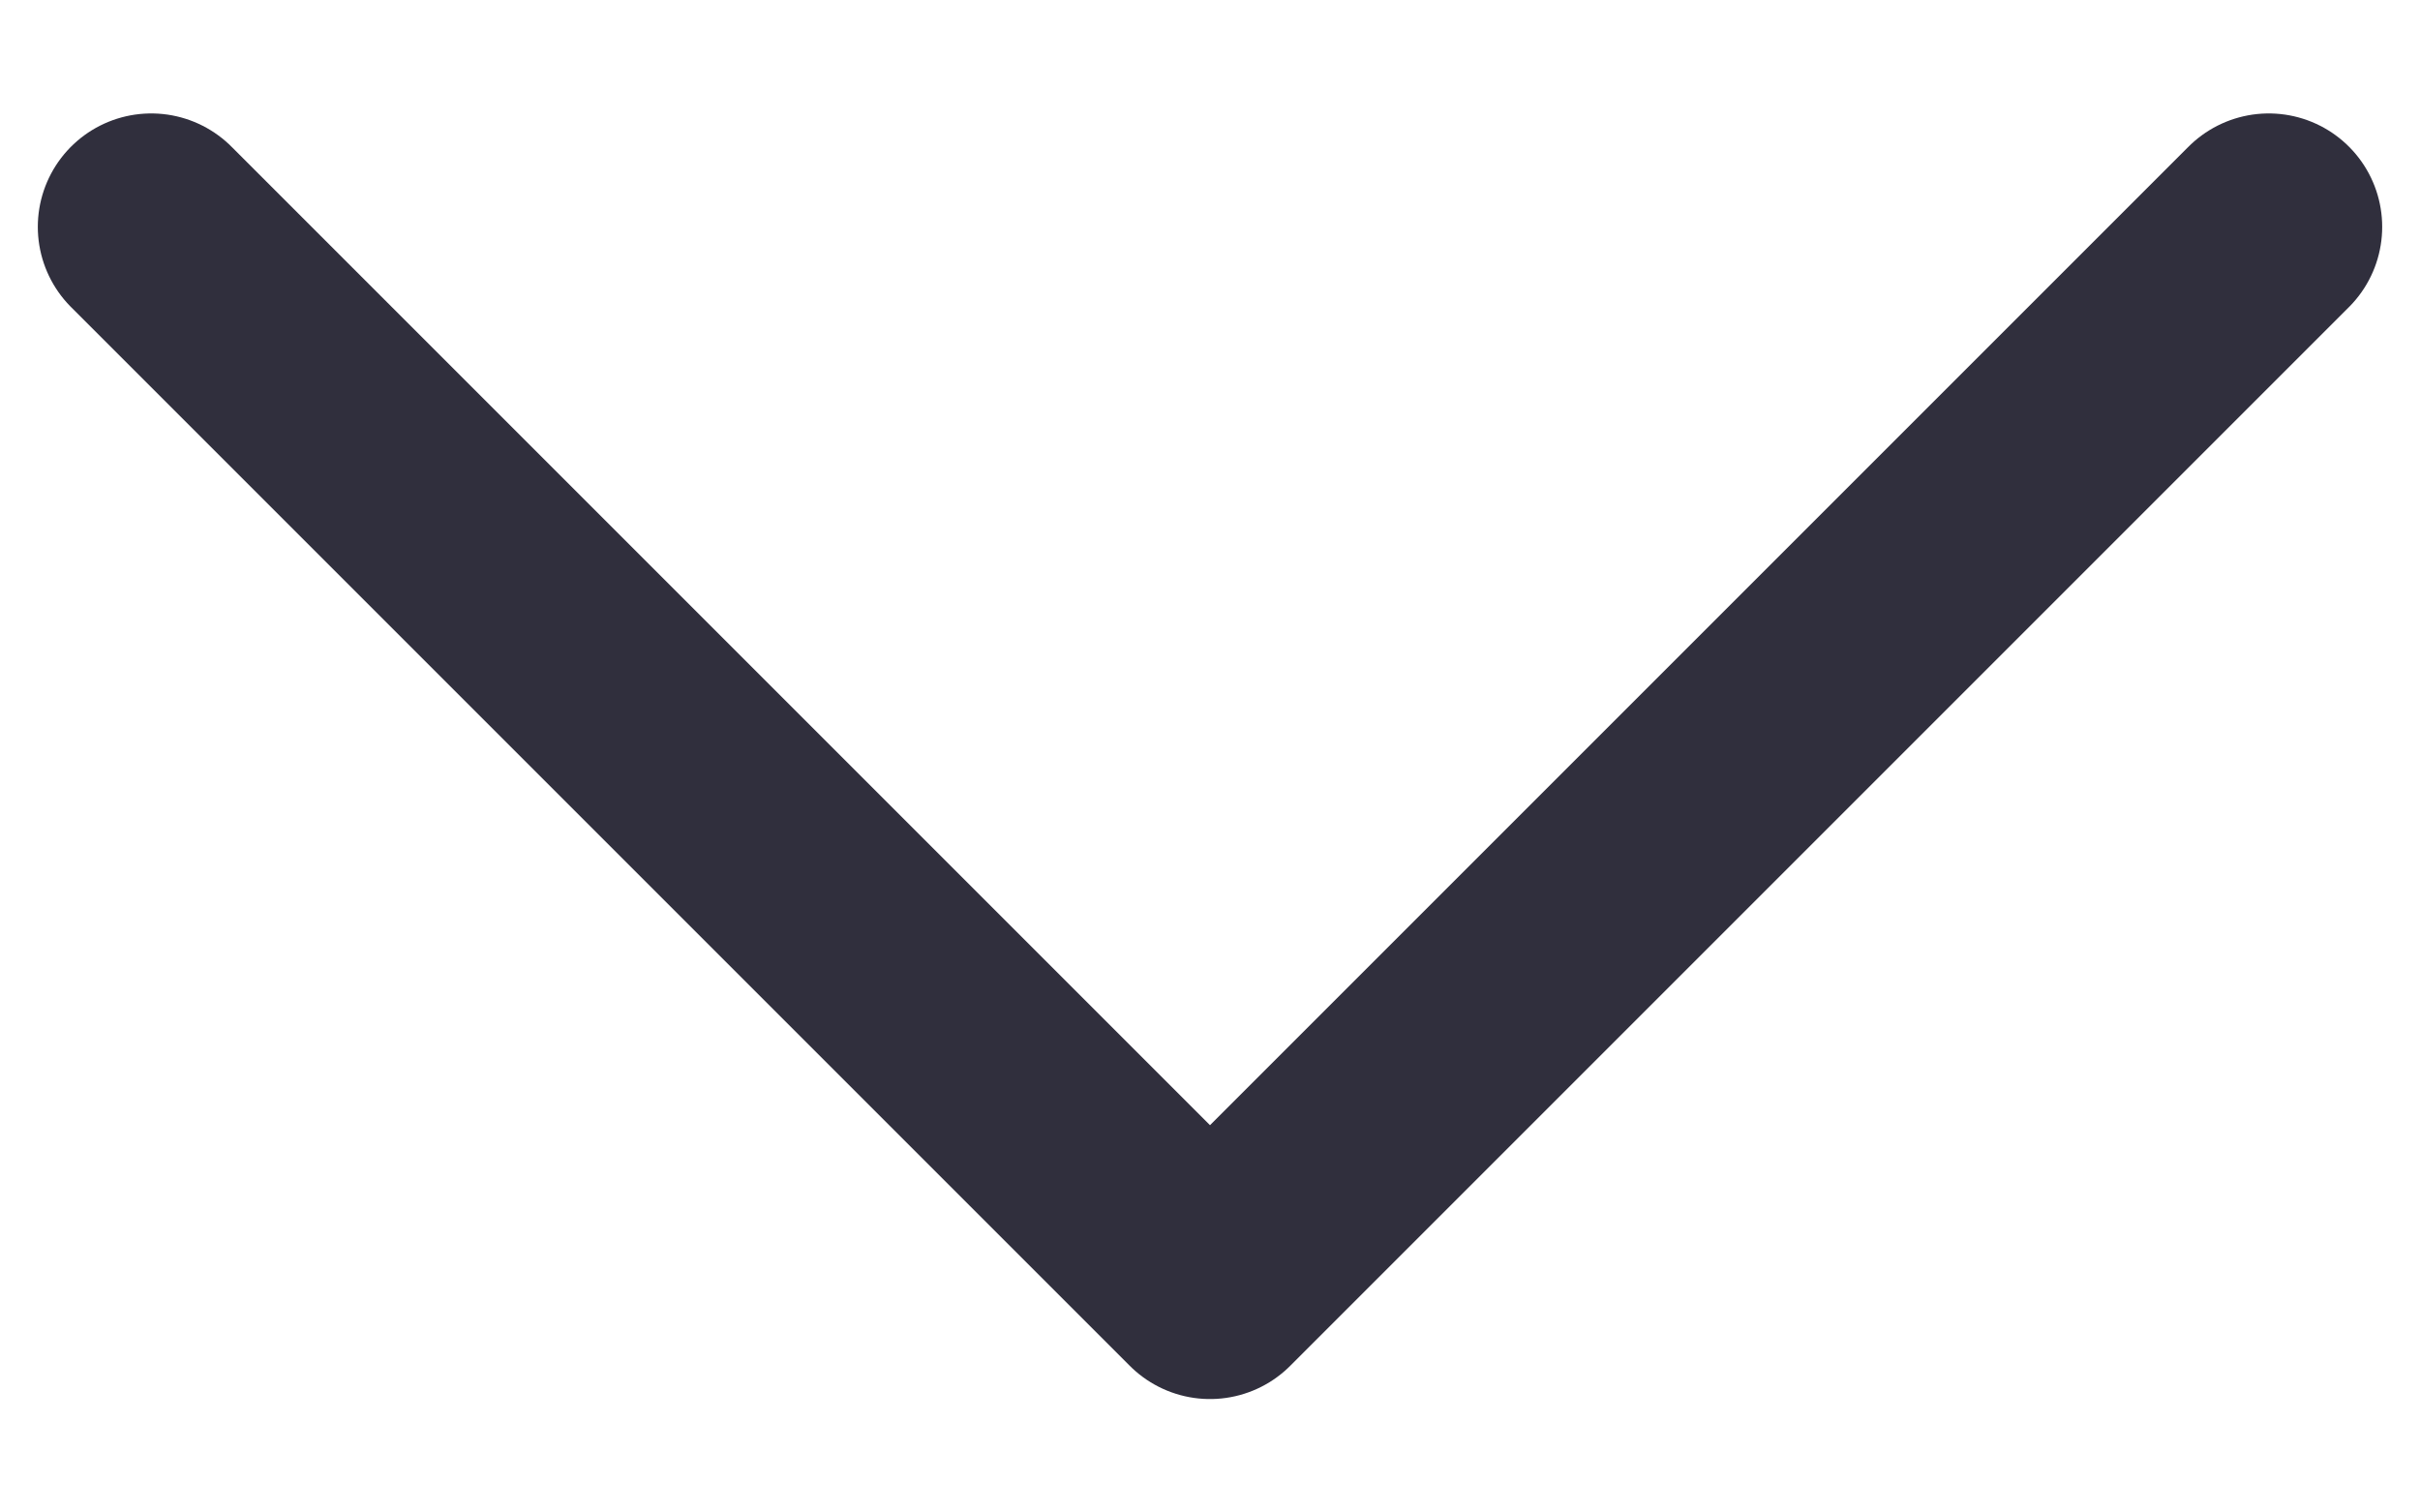 <svg width="16" height="10" viewBox="0 0 16 10" fill="none" xmlns="http://www.w3.org/2000/svg">
<path d="M1 1.5L8 8.5L15 1.5" stroke="#302F3D" stroke-width="1.5" stroke-linecap="round" stroke-linejoin="round"/>
</svg>

